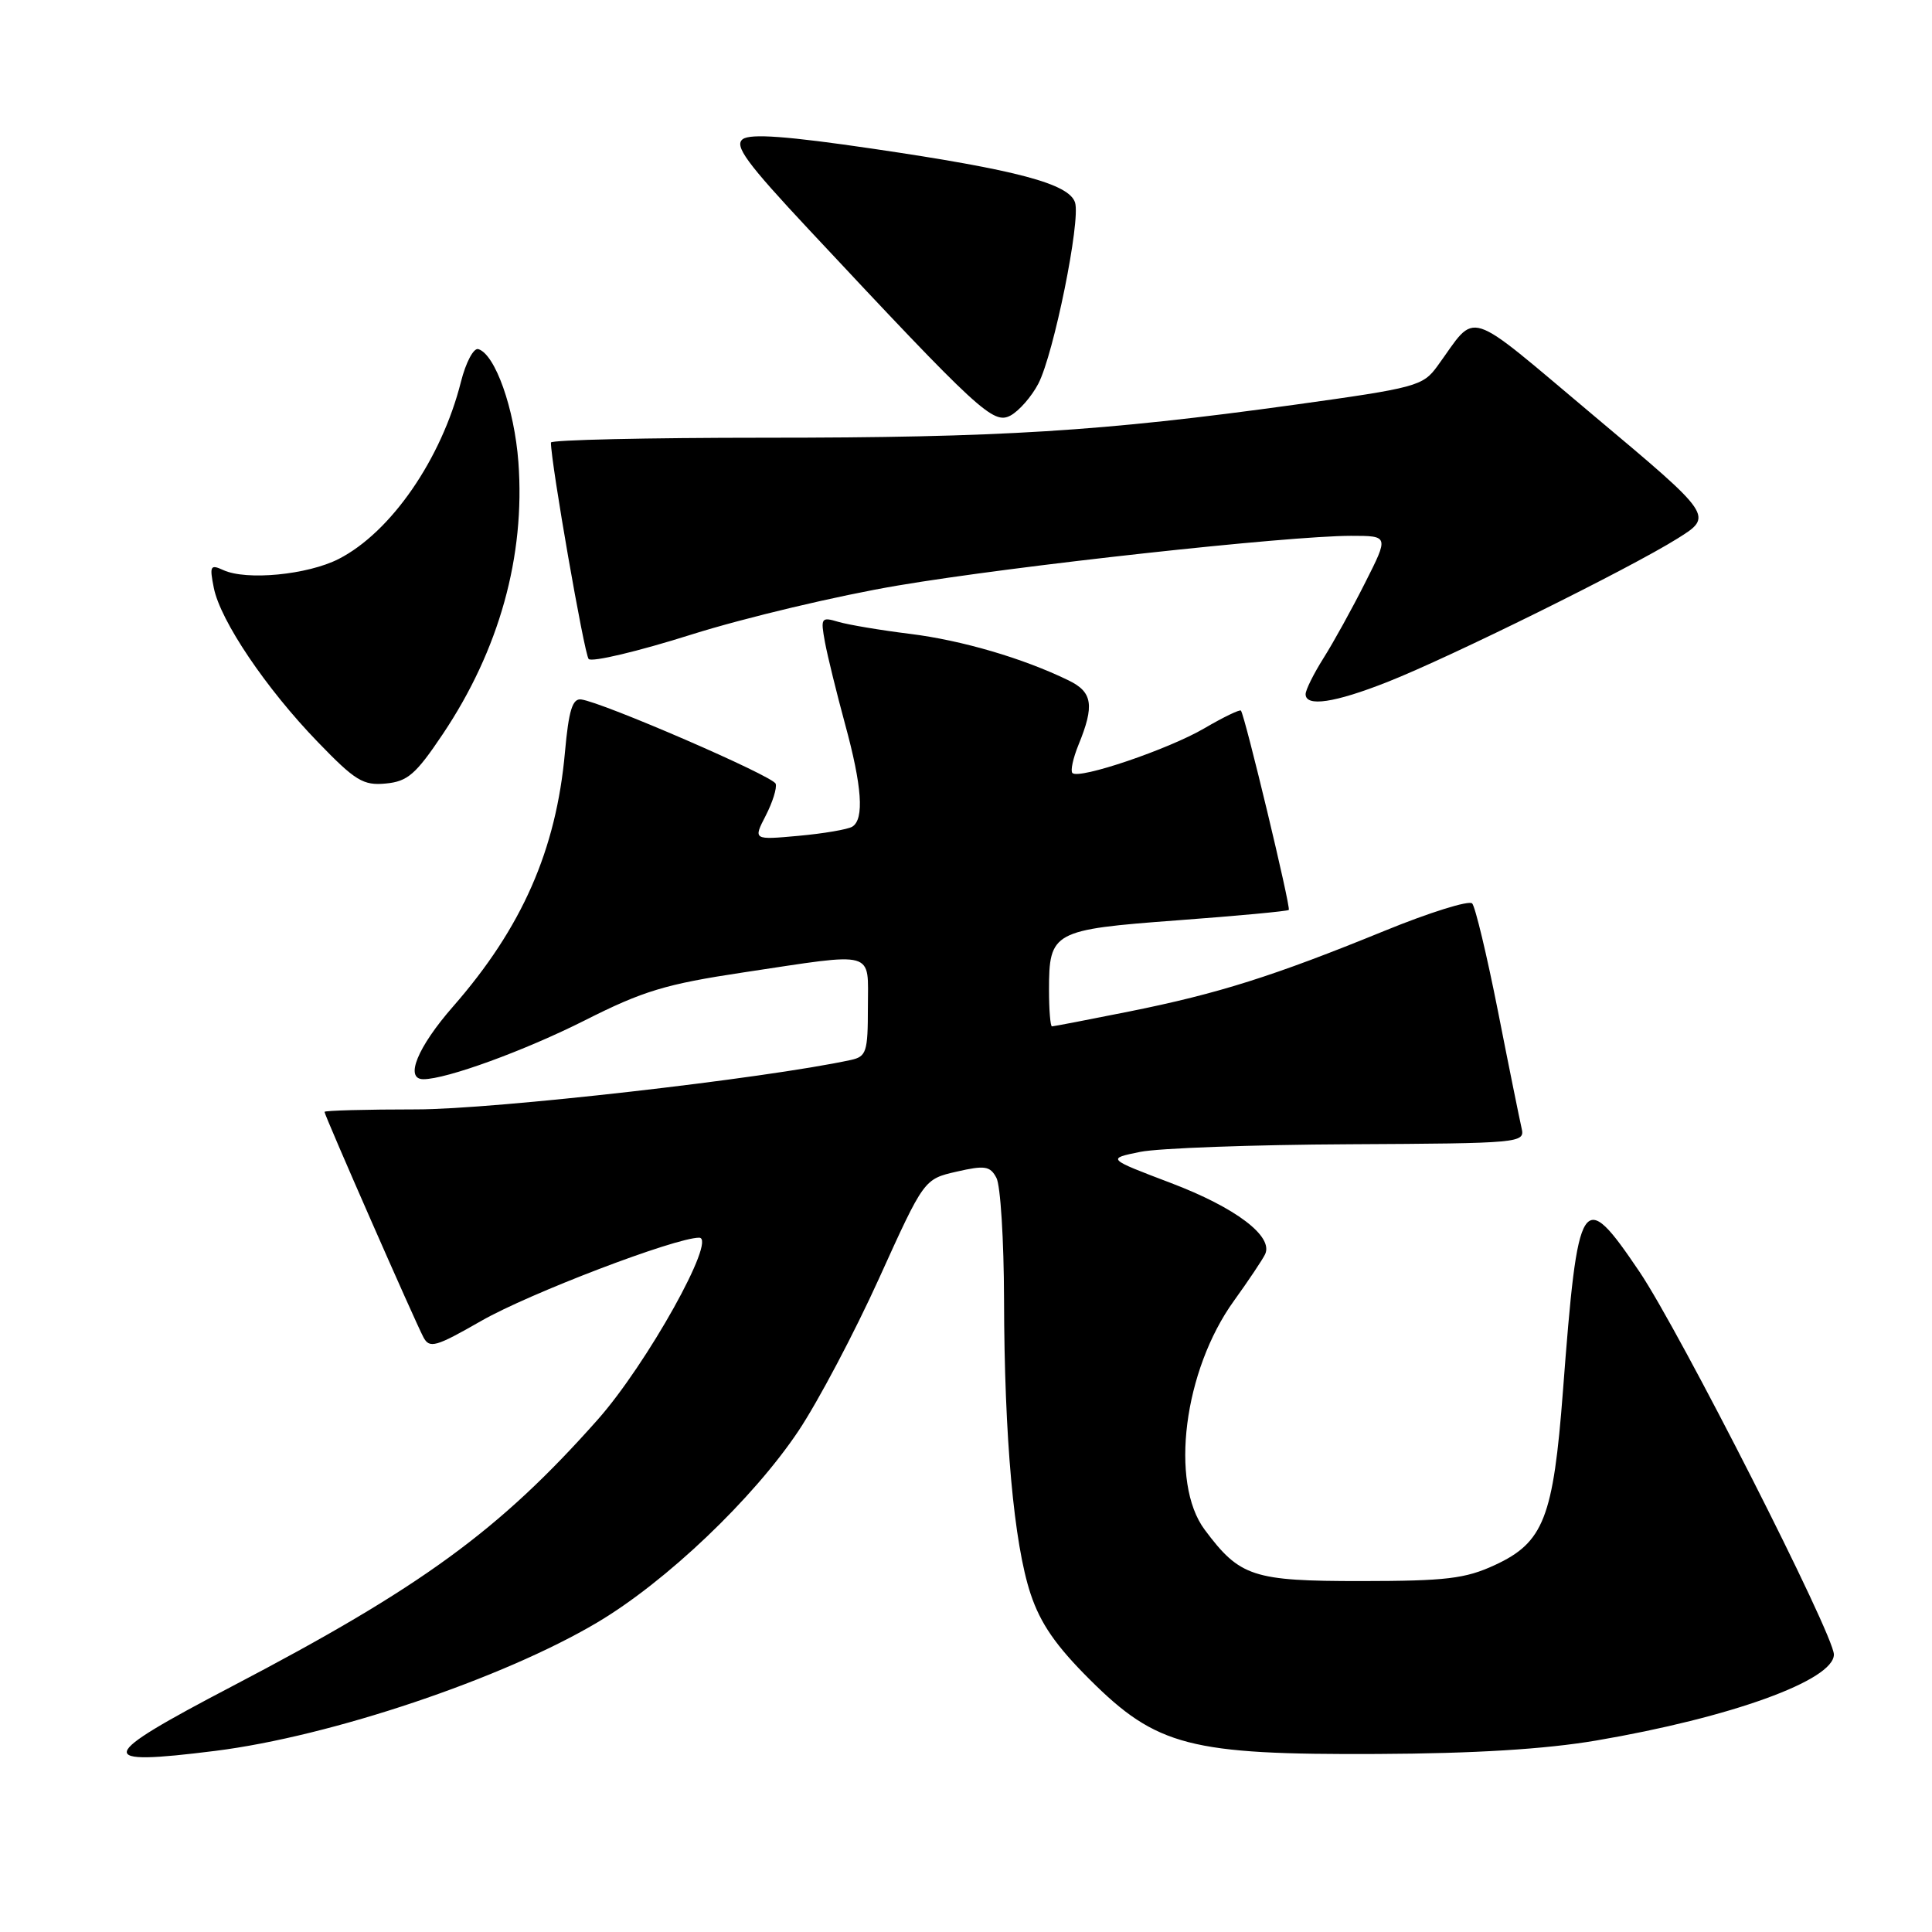 <?xml version="1.0" encoding="UTF-8" standalone="no"?>
<!DOCTYPE svg PUBLIC "-//W3C//DTD SVG 1.1//EN" "http://www.w3.org/Graphics/SVG/1.1/DTD/svg11.dtd" >
<svg xmlns="http://www.w3.org/2000/svg" xmlns:xlink="http://www.w3.org/1999/xlink" version="1.1" viewBox="0 0 256 256">
 <g >
 <path fill="currentColor"
d=" M 28.53 232.00 C 43.86 230.08 66.62 222.42 79.15 214.98 C 88.28 209.56 99.80 198.59 105.81 189.59 C 108.41 185.69 113.22 176.59 116.49 169.37 C 122.44 156.24 122.44 156.24 126.75 155.25 C 130.50 154.39 131.20 154.50 132.03 156.07 C 132.57 157.06 133.02 164.31 133.04 172.18 C 133.08 190.55 134.34 204.51 136.56 211.20 C 137.87 215.13 139.90 218.07 144.41 222.56 C 153.27 231.39 157.68 232.53 182.50 232.41 C 195.43 232.35 204.70 231.78 211.50 230.63 C 229.33 227.59 243.00 222.65 243.00 219.23 C 243.00 216.61 222.60 176.46 217.23 168.50 C 209.63 157.25 209.09 158.09 207.10 184.30 C 205.82 201.12 204.54 204.39 198.07 207.38 C 194.16 209.19 191.61 209.49 180.33 209.50 C 165.99 209.50 164.29 208.94 159.63 202.70 C 154.96 196.45 156.86 181.57 163.50 172.37 C 165.43 169.69 167.29 166.91 167.63 166.20 C 168.77 163.82 163.73 160.01 155.14 156.75 C 146.66 153.53 146.66 153.53 151.08 152.63 C 153.51 152.14 165.98 151.68 178.80 151.62 C 201.55 151.50 202.08 151.45 201.62 149.50 C 201.37 148.40 199.95 141.43 198.49 134.00 C 197.02 126.58 195.48 120.14 195.07 119.71 C 194.65 119.27 189.40 120.91 183.41 123.36 C 168.74 129.35 161.42 131.66 149.67 134.02 C 144.23 135.11 139.61 136.00 139.39 136.00 C 139.18 136.00 139.00 133.84 139.00 131.19 C 139.00 123.45 139.48 123.18 155.98 121.95 C 163.94 121.36 170.60 120.74 170.77 120.57 C 171.07 120.26 164.96 94.83 164.43 94.16 C 164.28 93.98 162.10 95.03 159.59 96.50 C 154.83 99.29 142.98 103.31 142.10 102.43 C 141.82 102.15 142.18 100.48 142.90 98.71 C 145.05 93.46 144.78 91.70 141.58 90.15 C 135.56 87.22 127.44 84.84 120.58 83.99 C 116.69 83.51 112.42 82.79 111.09 82.40 C 108.81 81.72 108.72 81.86 109.31 85.09 C 109.66 86.97 110.86 91.84 111.97 95.93 C 114.23 104.20 114.54 108.55 112.93 109.54 C 112.34 109.90 109.15 110.45 105.83 110.75 C 99.80 111.30 99.80 111.30 101.46 108.08 C 102.37 106.31 102.97 104.41 102.78 103.85 C 102.44 102.83 79.81 93.03 77.00 92.68 C 75.85 92.54 75.36 94.13 74.86 99.66 C 73.70 112.63 69.17 122.92 60.05 133.35 C 55.32 138.75 53.58 143.00 56.10 143.00 C 59.17 143.00 69.50 139.23 77.50 135.20 C 85.22 131.30 88.21 130.40 98.50 128.85 C 116.28 126.18 115.00 125.82 115.00 133.48 C 115.00 139.39 114.80 140.00 112.75 140.45 C 101.36 142.92 65.46 147.00 55.17 147.00 C 48.48 147.00 43.00 147.15 43.00 147.33 C 43.00 147.78 54.99 175.10 56.11 177.20 C 56.92 178.71 57.72 178.49 63.76 175.03 C 70.10 171.39 89.47 164.00 92.64 164.00 C 95.07 164.00 85.71 180.77 79.19 188.12 C 66.18 202.78 55.84 210.32 30.74 223.45 C 12.69 232.90 12.40 234.02 28.53 232.00 Z  M 58.66 97.29 C 66.15 86.12 69.61 73.70 68.69 61.24 C 68.16 54.14 65.62 46.95 63.38 46.26 C 62.76 46.07 61.73 48.01 61.08 50.58 C 58.51 60.81 51.80 70.53 44.87 74.07 C 40.74 76.17 32.66 76.95 29.59 75.54 C 27.87 74.75 27.75 74.98 28.33 77.89 C 29.20 82.26 35.26 91.24 42.11 98.32 C 47.08 103.47 48.13 104.11 51.12 103.82 C 54.01 103.55 55.10 102.60 58.66 97.29 Z  M 183.83 90.37 C 192.13 87.10 215.88 75.36 222.27 71.36 C 227.04 68.38 227.04 68.38 211.27 55.15 C 193.79 40.48 195.84 41.14 190.47 48.50 C 188.54 51.16 187.67 51.39 171.47 53.64 C 146.01 57.16 132.54 58.00 101.35 58.00 C 85.76 58.00 73.00 58.29 73.00 58.64 C 73.00 61.33 77.42 86.68 78.00 87.32 C 78.41 87.77 84.54 86.32 91.62 84.08 C 98.70 81.85 111.03 78.92 119.00 77.58 C 134.45 74.97 170.68 71.00 179.01 71.00 C 184.03 71.00 184.03 71.00 180.89 77.21 C 179.17 80.63 176.69 85.12 175.38 87.19 C 174.07 89.27 173.00 91.42 173.00 91.98 C 173.00 93.70 176.84 93.13 183.83 90.37 Z  M 137.59 50.83 C 139.64 46.86 143.21 29.24 142.45 26.84 C 141.66 24.35 134.79 22.52 115.68 19.71 C 104.32 18.04 99.45 17.68 98.42 18.44 C 97.25 19.30 98.91 21.57 107.24 30.48 C 129.79 54.60 131.61 56.28 133.90 55.06 C 135.04 54.44 136.70 52.54 137.59 50.83 Z "/>
</g>
</svg>